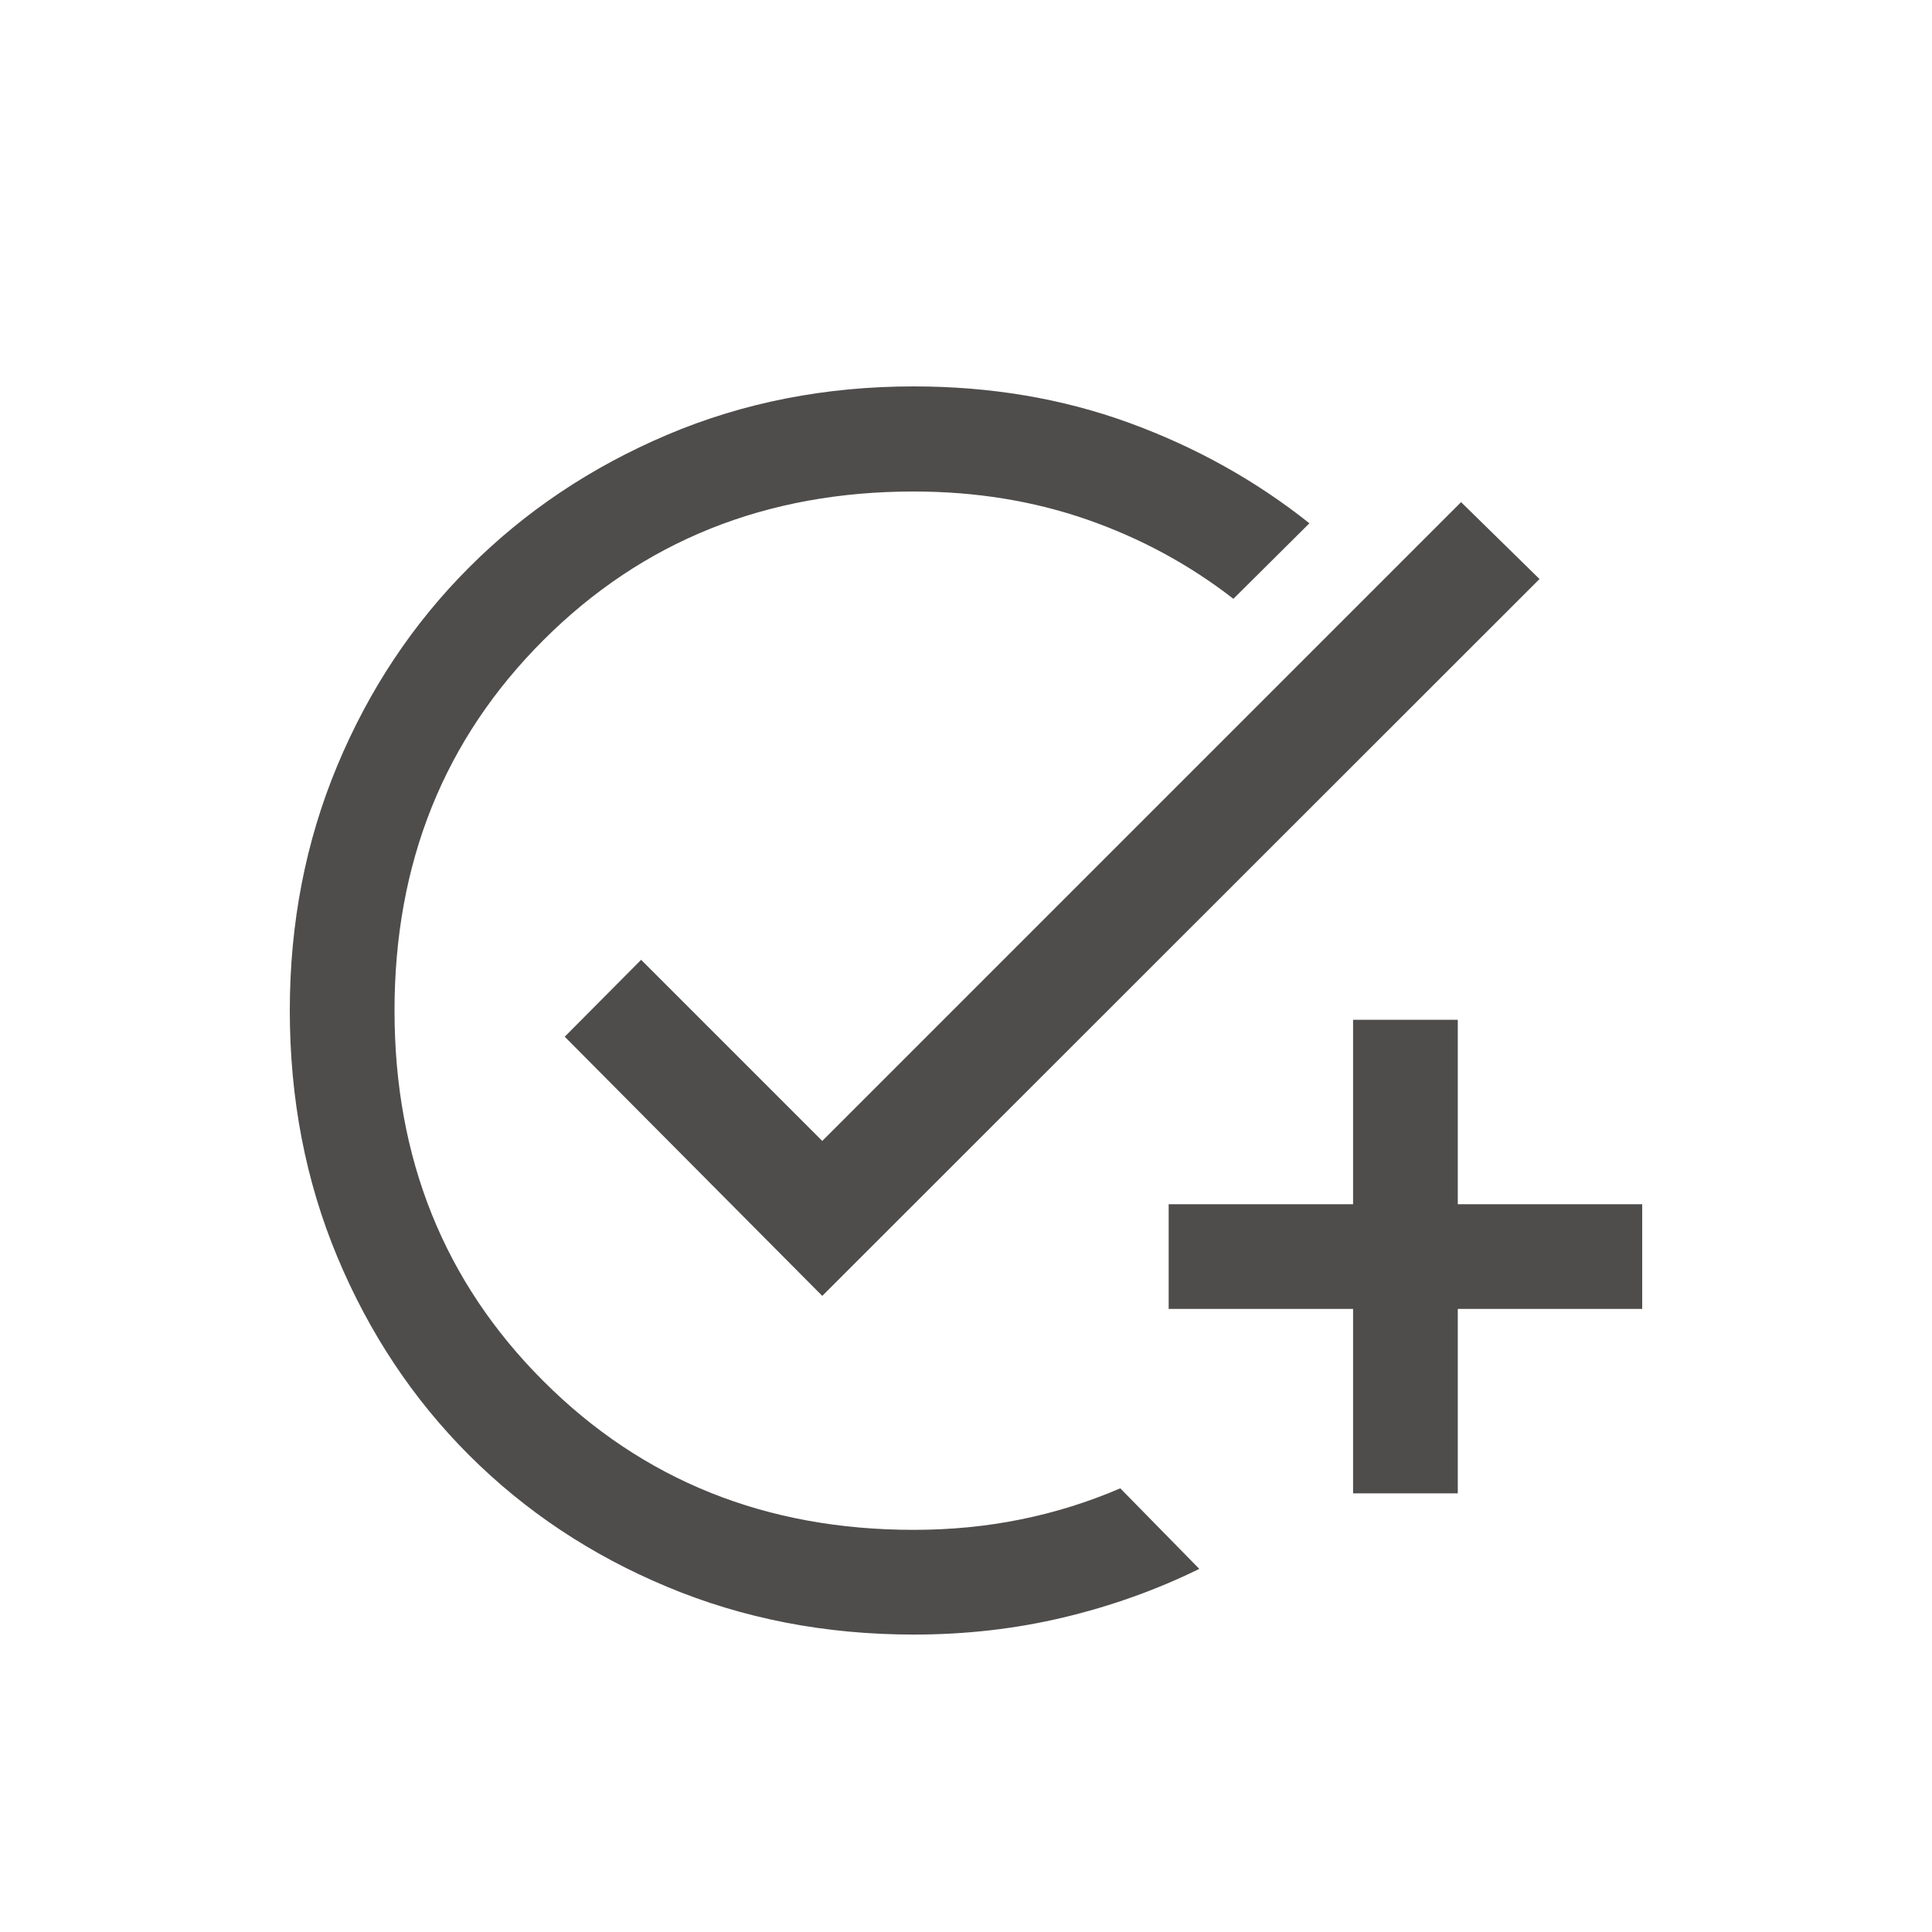 <svg width="20" height="20" viewBox="0 0 20 20" fill="none" xmlns="http://www.w3.org/2000/svg">
<path d="M9.459 16.921C8.544 16.921 7.694 16.756 6.907 16.427C6.12 16.099 5.437 15.644 4.856 15.064C4.276 14.484 3.822 13.801 3.493 13.014C3.164 12.227 3 11.376 3 10.46C3 9.556 3.164 8.71 3.492 7.925C3.82 7.139 4.275 6.455 4.856 5.874C5.436 5.293 6.12 4.835 6.907 4.501C7.694 4.167 8.544 4 9.458 4C10.254 4 10.996 4.125 11.686 4.376C12.375 4.627 12.998 4.974 13.555 5.417L12.768 6.199C12.314 5.846 11.809 5.572 11.252 5.378C10.696 5.185 10.098 5.088 9.458 5.088C7.93 5.088 6.652 5.601 5.625 6.627C4.598 7.653 4.084 8.931 4.084 10.462C4.084 11.992 4.598 13.271 5.625 14.297C6.652 15.324 7.93 15.837 9.458 15.837C9.842 15.837 10.211 15.801 10.566 15.729C10.922 15.657 11.265 15.55 11.597 15.407L12.415 16.241C11.973 16.458 11.504 16.626 11.008 16.744C10.513 16.862 9.996 16.921 9.459 16.921ZM14.007 15.459V13.55H12.098V12.466H14.007V10.557H15.091V12.466H17V13.55H15.091V15.459H14.007ZM8.512 13.415L5.846 10.732L6.637 9.936L8.512 11.811L15.125 5.198L15.937 5.994L8.512 13.415Z" fill="#4F4C4C"/>
</svg>
